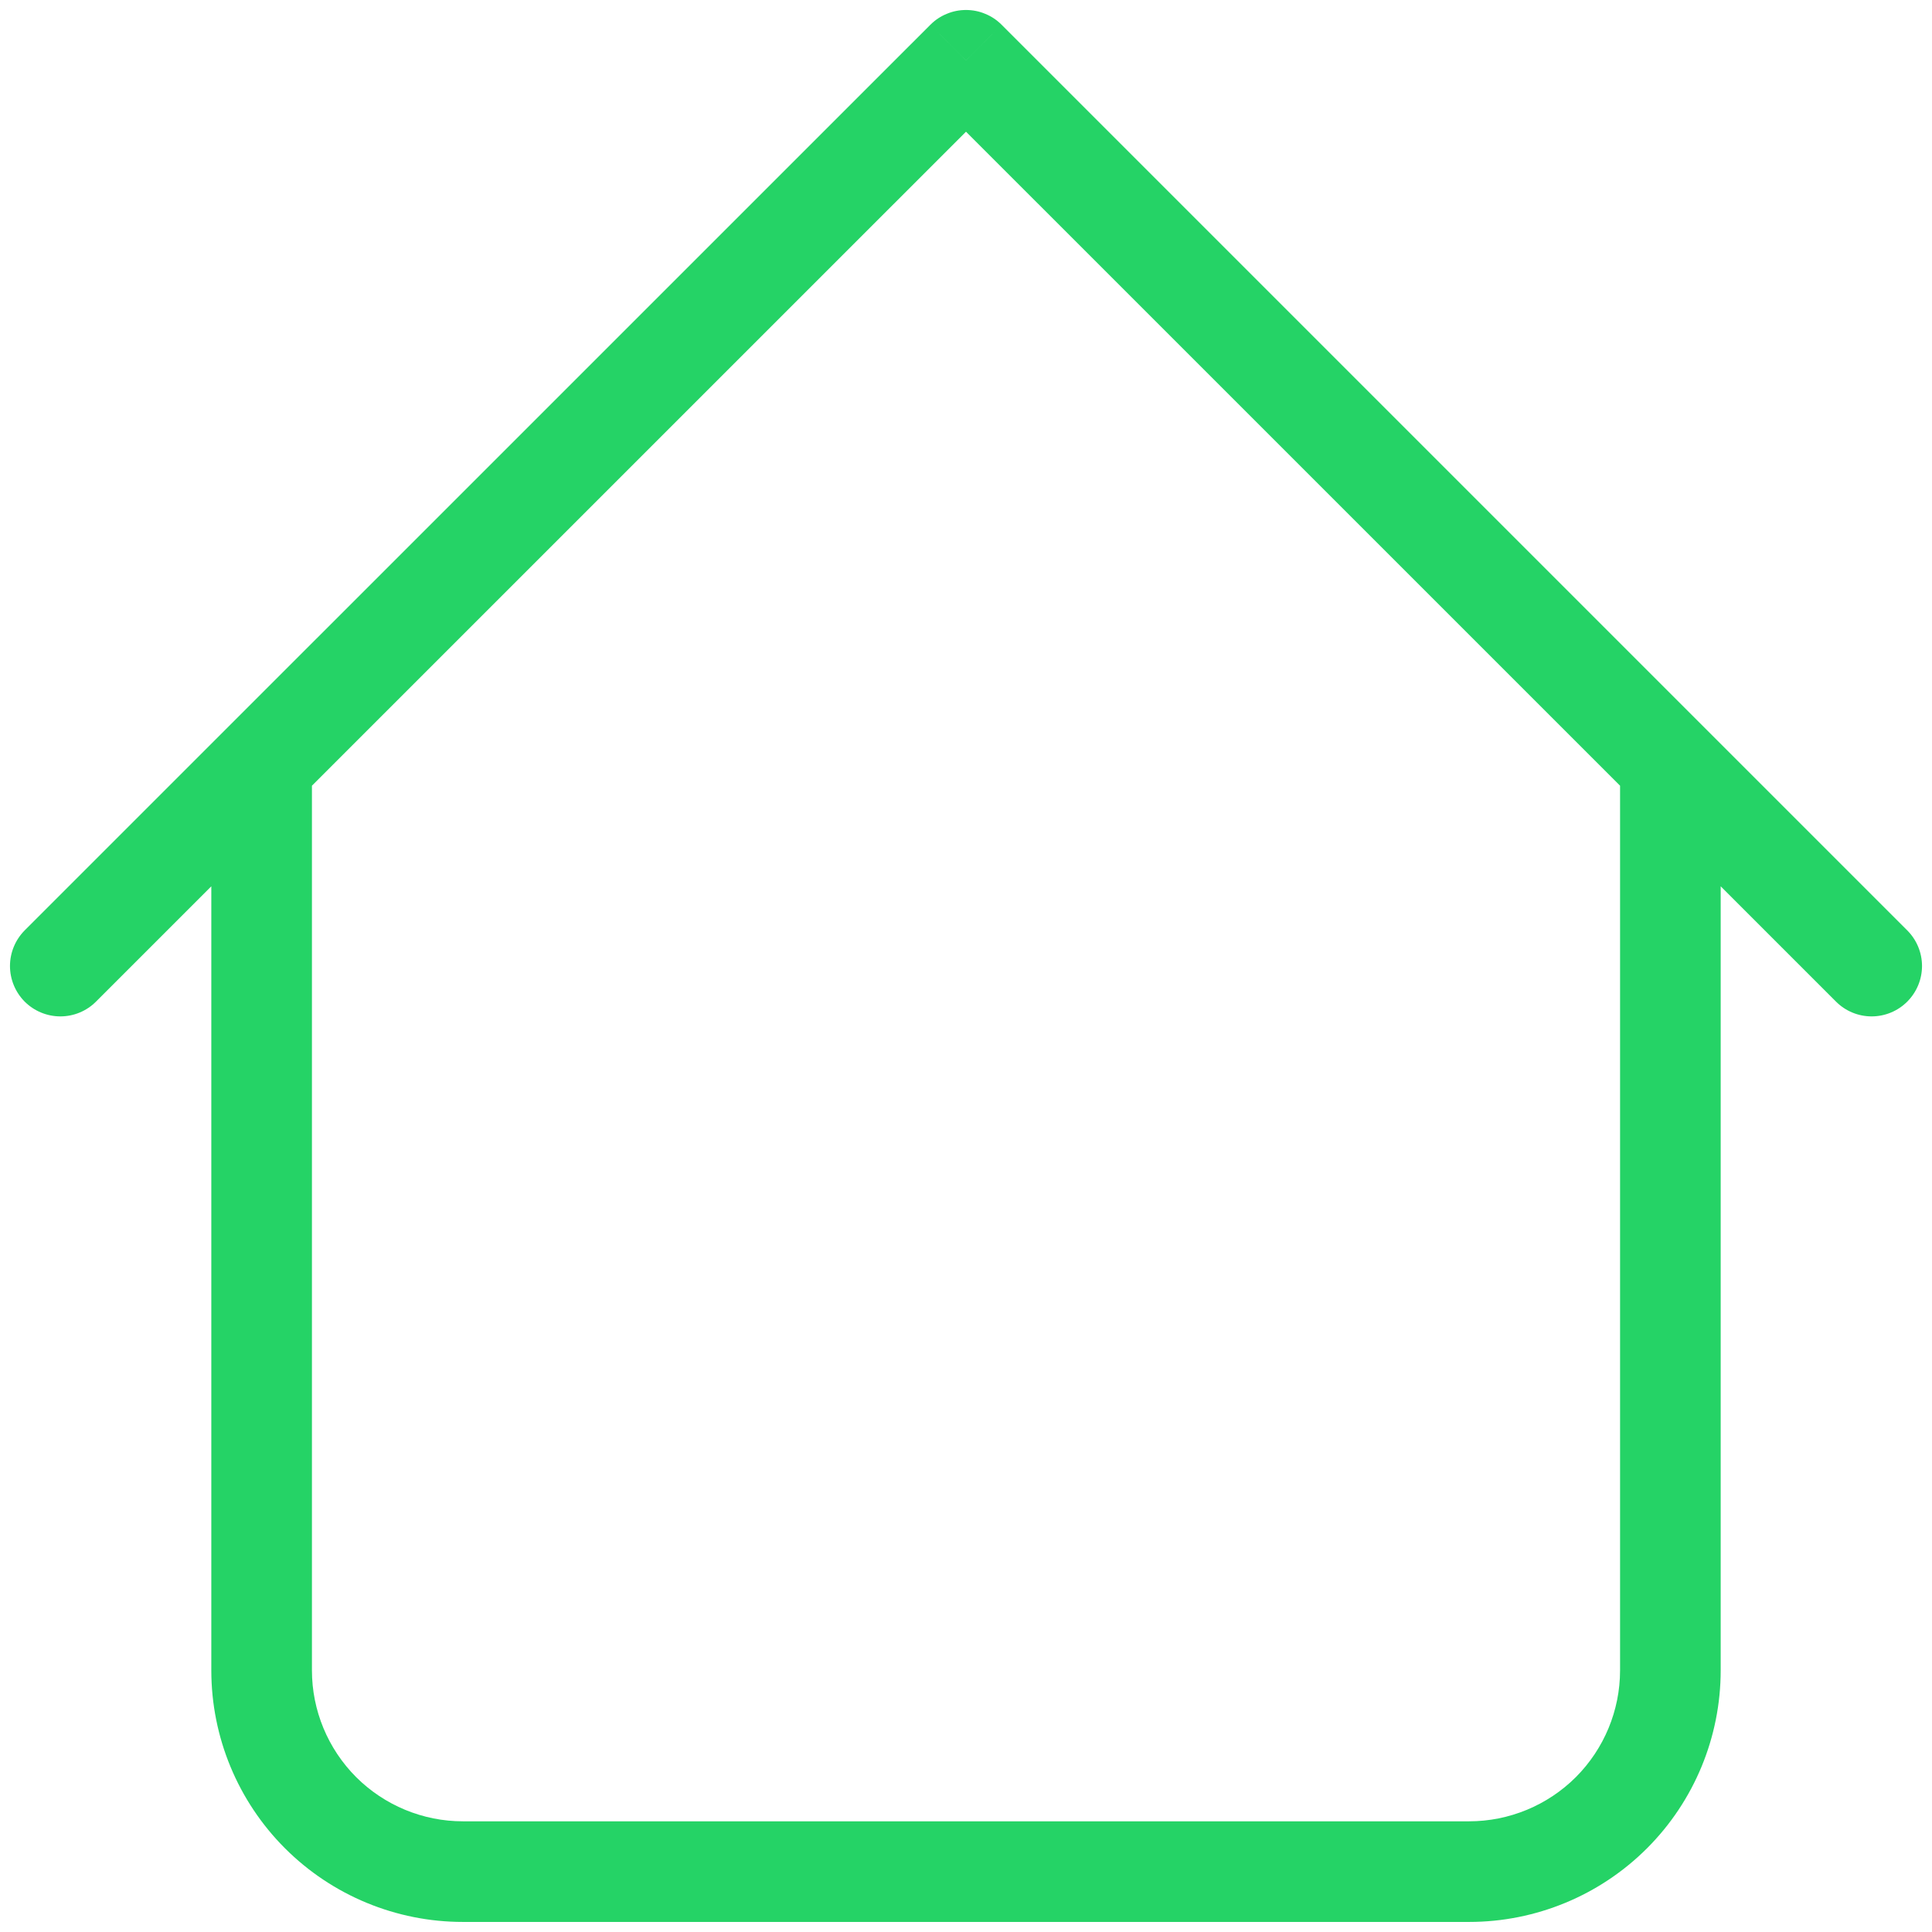 <svg width="24" height="24" viewBox="0 0 24 24" fill="none" xmlns="http://www.w3.org/2000/svg">
<path d="M21.375 9.5C21.375 9.334 21.309 9.175 21.192 9.058C21.075 8.941 20.916 8.875 20.75 8.875C20.584 8.875 20.425 8.941 20.308 9.058C20.191 9.175 20.125 9.334 20.125 9.5H21.375ZM3.875 9.5C3.875 9.334 3.809 9.175 3.692 9.058C3.575 8.941 3.416 8.875 3.25 8.875C3.084 8.875 2.925 8.941 2.808 9.058C2.691 9.175 2.625 9.334 2.625 9.5H3.875ZM22.808 12.443C22.925 12.56 23.084 12.626 23.25 12.626C23.416 12.626 23.575 12.56 23.692 12.443C23.81 12.325 23.876 12.166 23.876 12C23.876 11.834 23.81 11.675 23.692 11.557L22.808 12.443ZM12 0.75L12.443 0.308C12.384 0.249 12.316 0.203 12.239 0.172C12.164 0.14 12.082 0.124 12 0.124C11.918 0.124 11.836 0.14 11.761 0.172C11.684 0.203 11.616 0.249 11.557 0.308L12 0.75ZM0.307 11.557C0.19 11.675 0.124 11.834 0.124 12C0.124 12.166 0.19 12.325 0.307 12.443C0.425 12.56 0.584 12.626 0.75 12.626C0.916 12.626 1.075 12.56 1.192 12.443L0.307 11.557ZM5.75 23.875H18.25V22.625H5.75V23.875ZM21.375 20.75V9.5H20.125V20.75H21.375ZM3.875 20.75V9.5H2.625V20.75H3.875ZM23.692 11.557L12.443 0.308L11.557 1.193L22.808 12.443L23.692 11.557ZM11.557 0.308L0.307 11.557L1.192 12.443L12.443 1.193L11.557 0.308ZM18.25 23.875C19.079 23.875 19.874 23.546 20.46 22.96C21.046 22.374 21.375 21.579 21.375 20.75H20.125C20.125 21.247 19.927 21.724 19.576 22.076C19.224 22.427 18.747 22.625 18.25 22.625V23.875ZM5.75 22.625C5.253 22.625 4.776 22.427 4.424 22.076C4.073 21.724 3.875 21.247 3.875 20.75H2.625C2.625 21.579 2.954 22.374 3.54 22.96C4.126 23.546 4.921 23.875 5.75 23.875V22.625Z" fill="#25D366"/>
</svg>
